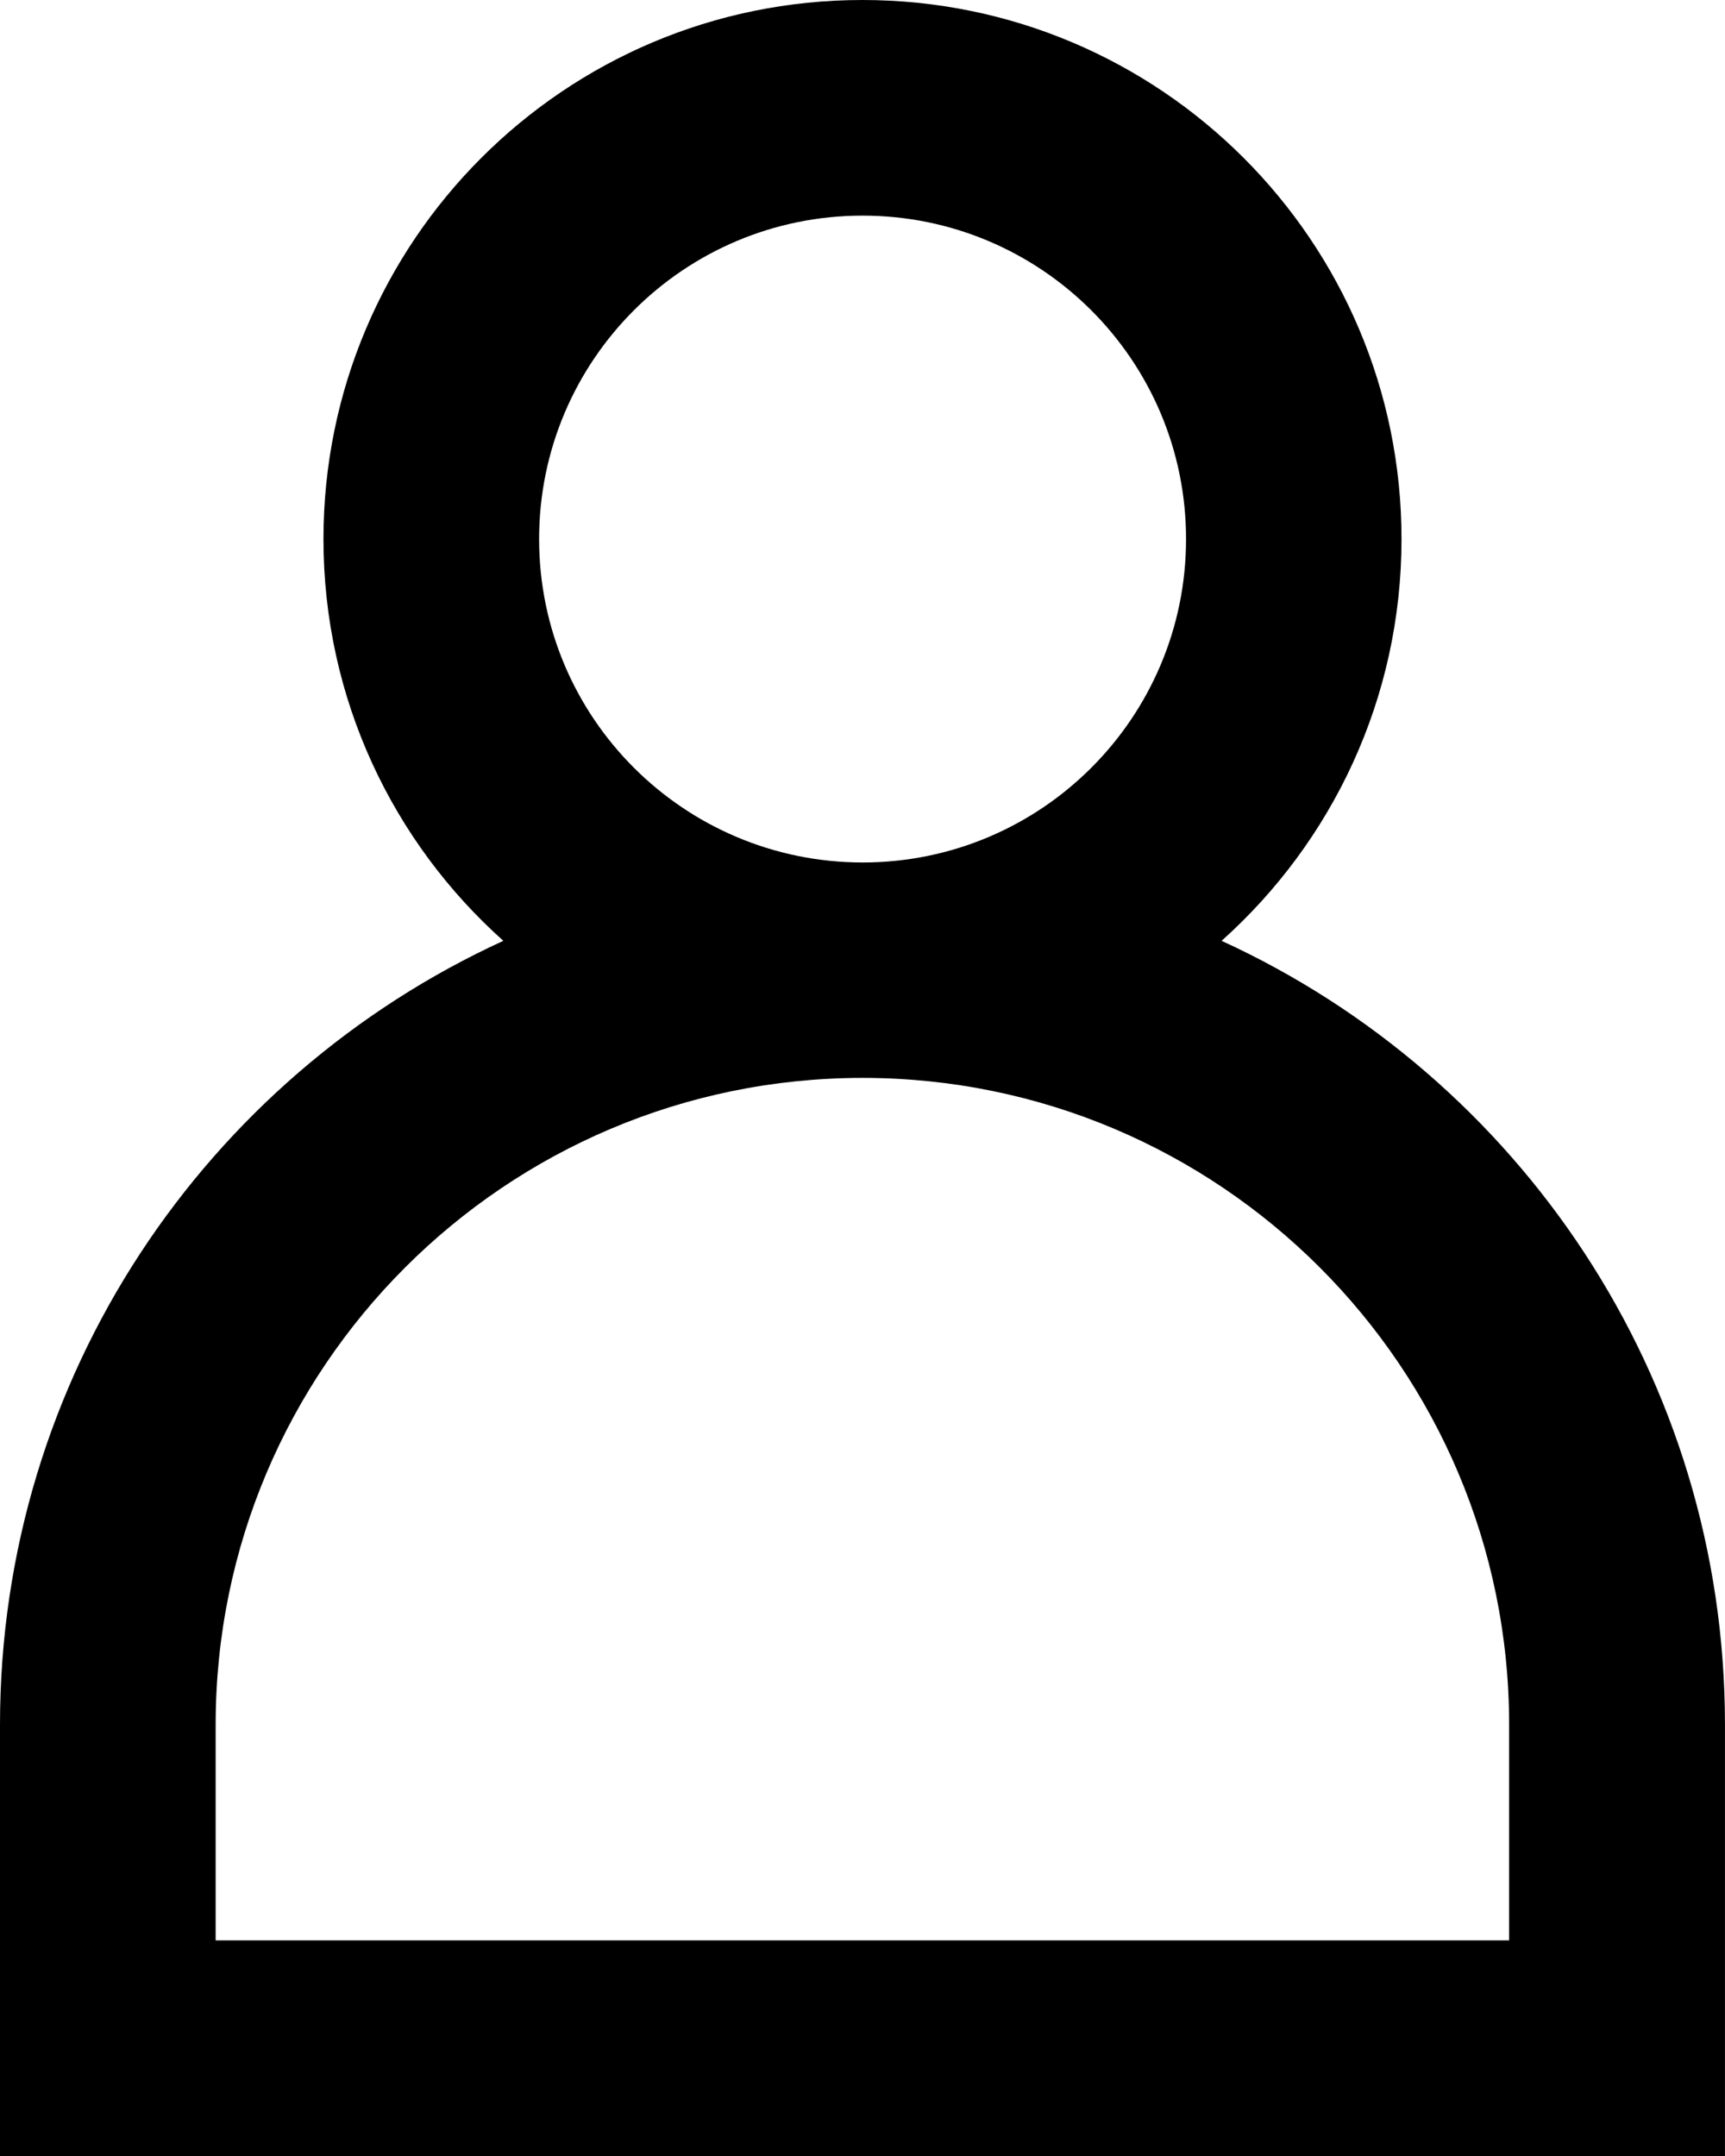 <svg width="64" height="80" viewBox="0 0 64 80" fill="none" xmlns="http://www.w3.org/2000/svg">
<path d="M45.323 34.91C49.415 31.248 51.998 25.928 51.998 20.002C51.998 8.953 43.044 0 31.996 0C20.954 0 12.001 8.953 12.001 20.002C12.001 25.928 14.576 31.248 18.675 34.91C7.655 39.961 0 51.08 0 63.999V80H63.999V63.999C63.999 51.08 56.344 39.961 45.323 34.91ZM20.002 20.002C20.002 13.377 25.371 8.001 32.003 8.001C38.628 8.001 44.004 13.37 44.004 20.002C44.004 26.627 38.635 32.003 32.003 32.003C25.371 31.996 20.002 26.627 20.002 20.002ZM55.998 71.999H8.001V63.999C8.001 50.749 18.746 40.004 31.996 39.996C45.246 39.996 55.991 50.742 55.991 63.999V71.999H55.998Z" fill="black"/>
</svg>
